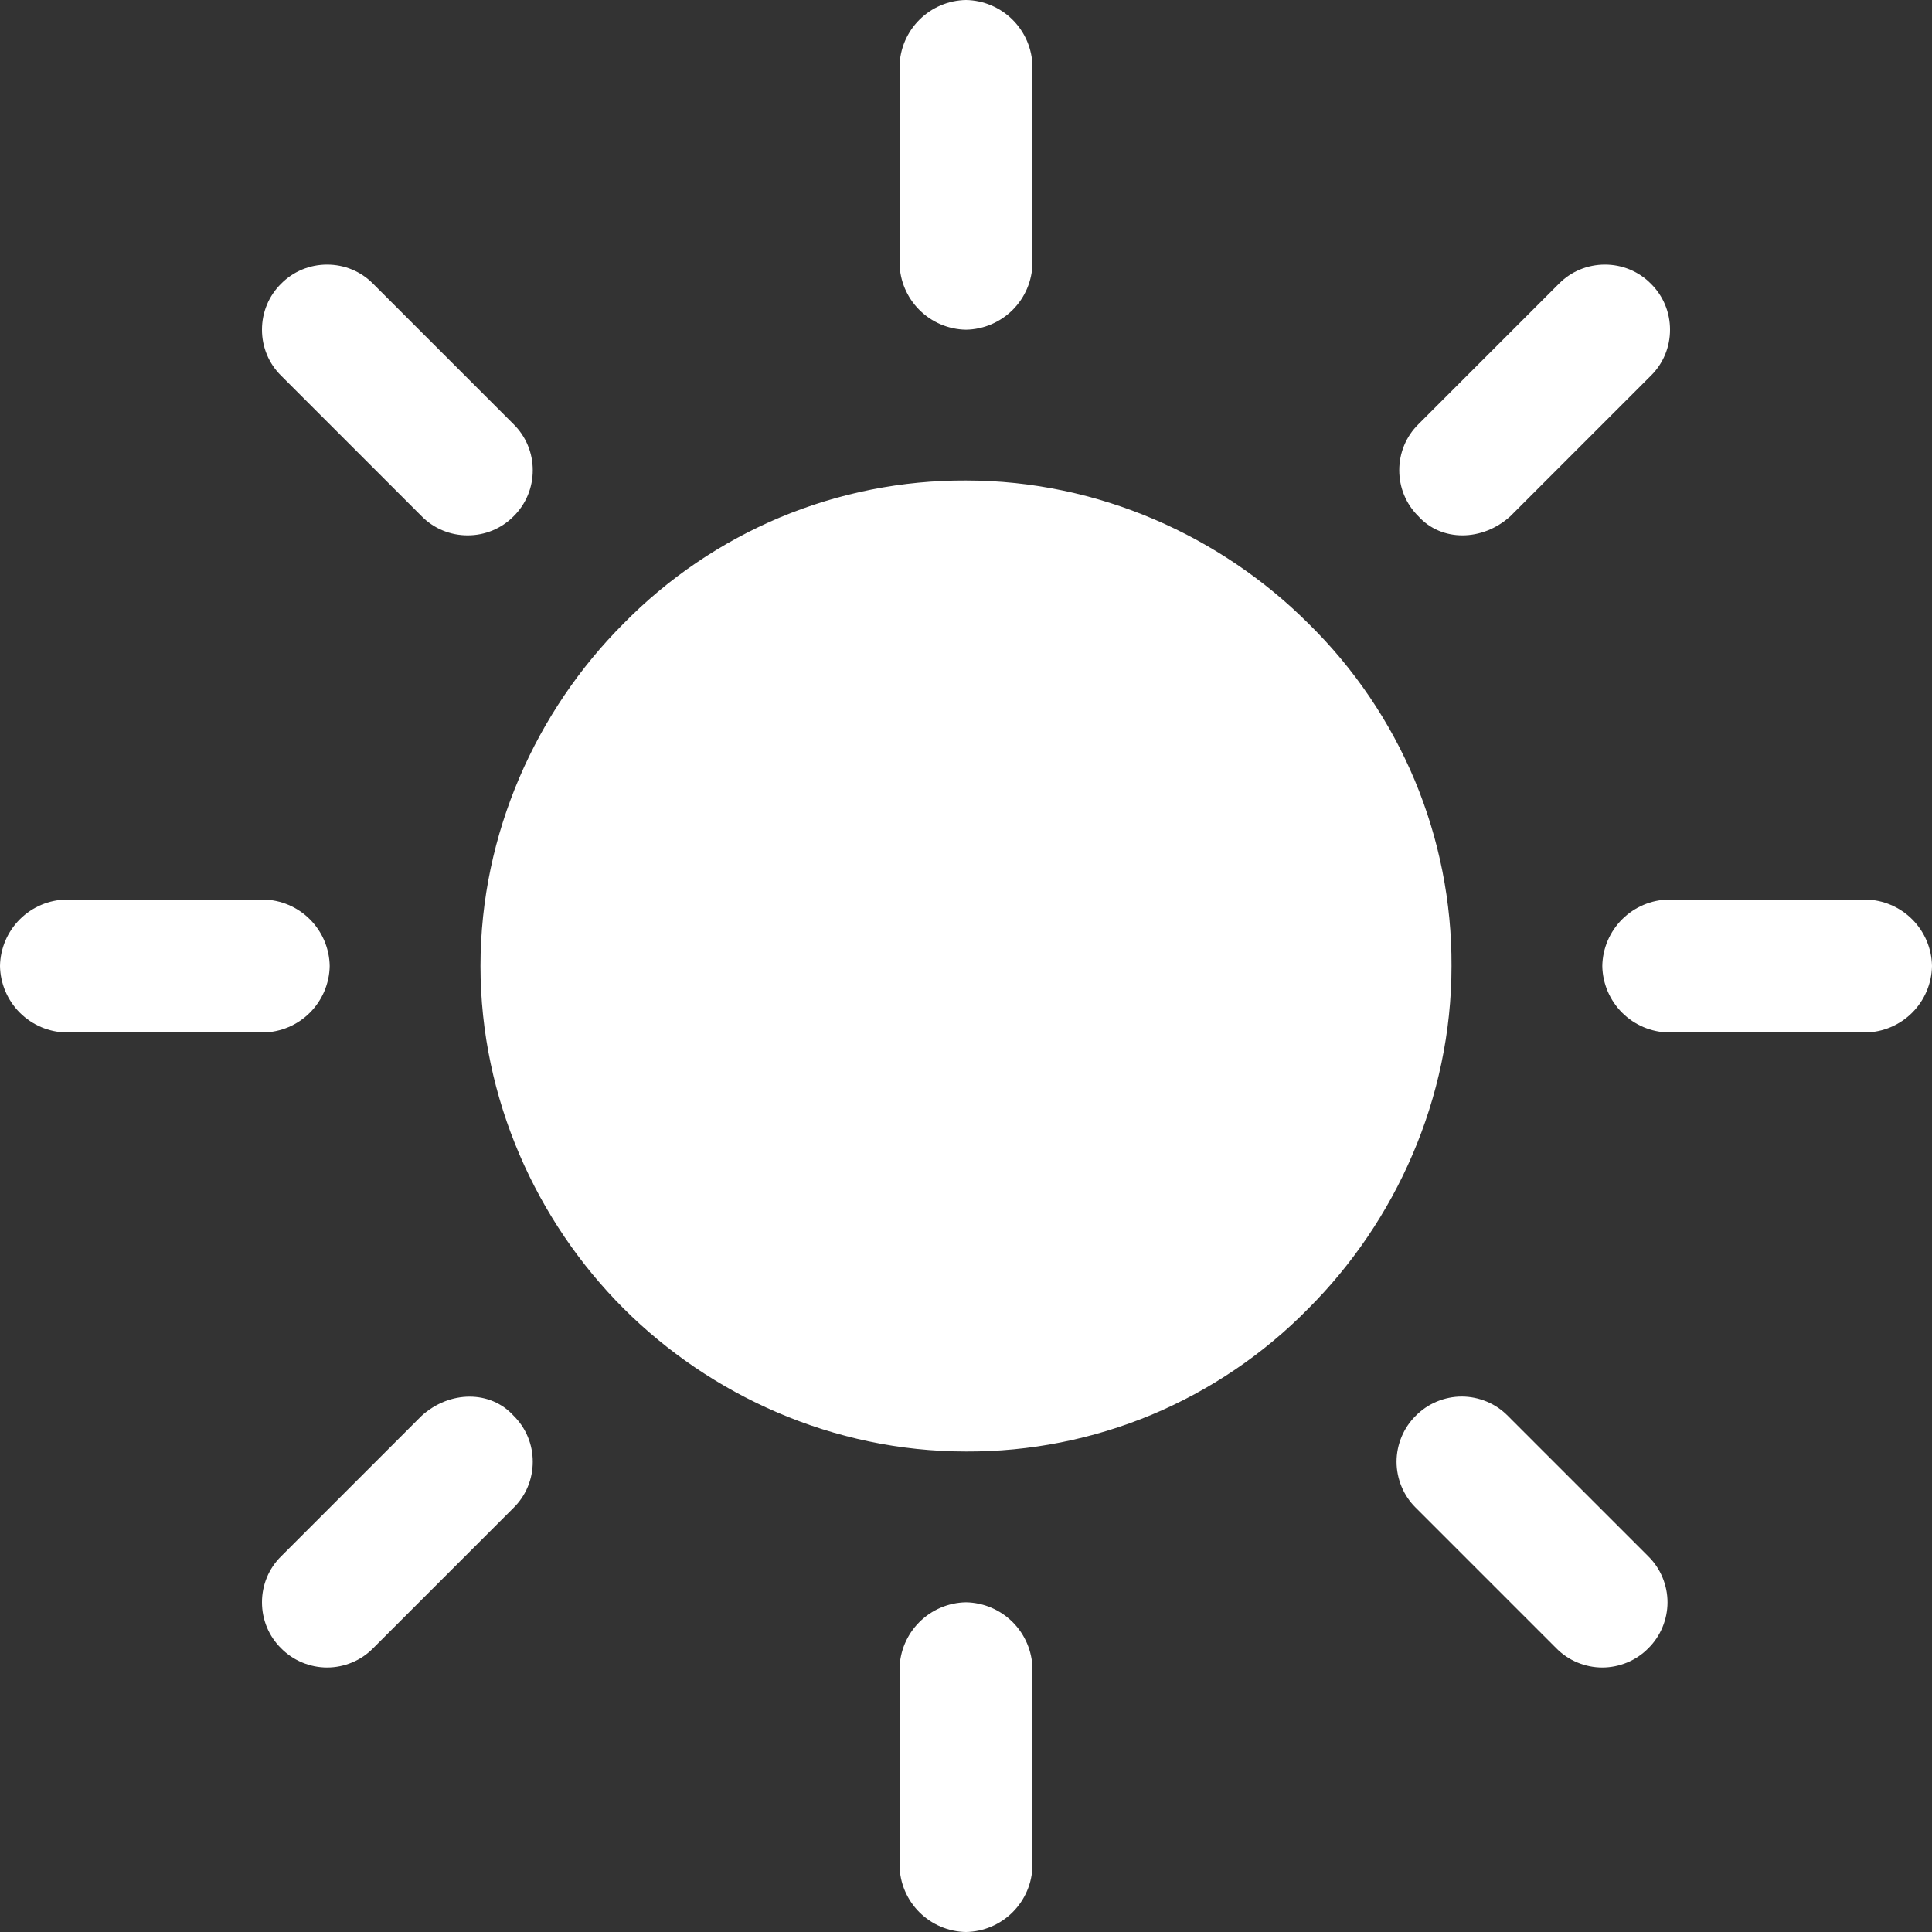 <svg width="20" height="20" viewBox="0 0 20 20" fill="none" xmlns="http://www.w3.org/2000/svg">
<rect x="0" y="0" width="20" height="20" fill="#333333" stroke="none"/>
<path d="M13.545 6.455C12.645 5.555 11.375 4.974 10 4.974C9.34 4.971 8.686 5.101 8.077 5.355C7.469 5.61 6.917 5.984 6.455 6.455C5.555 7.355 4.974 8.625 4.974 10C4.974 11.376 5.556 12.646 6.455 13.545C7.355 14.445 8.625 15.026 10 15.026C10.66 15.029 11.314 14.899 11.923 14.645C12.531 14.39 13.083 14.016 13.545 13.545C14.445 12.645 15.026 11.375 15.026 10C15.029 9.34 14.899 8.686 14.645 8.077C14.39 7.469 14.016 6.917 13.545 6.455ZM10 3.413C10.181 3.41 10.355 3.336 10.483 3.208C10.611 3.08 10.685 2.907 10.688 2.725V0.688C10.685 0.506 10.611 0.333 10.483 0.205C10.355 0.077 10.181 0.003 10 0C9.818 0.003 9.645 0.077 9.517 0.205C9.389 0.333 9.315 0.506 9.312 0.688V2.725C9.315 2.907 9.389 3.08 9.517 3.208C9.645 3.336 9.818 3.41 10 3.413ZM15.635 5.344L17.09 3.889C17.153 3.827 17.203 3.753 17.237 3.671C17.271 3.589 17.288 3.502 17.288 3.413C17.288 3.324 17.271 3.237 17.237 3.155C17.203 3.073 17.153 2.999 17.09 2.937C17.028 2.874 16.954 2.824 16.872 2.79C16.79 2.756 16.703 2.739 16.614 2.739C16.526 2.739 16.438 2.756 16.356 2.79C16.274 2.824 16.2 2.874 16.138 2.937L14.683 4.392C14.62 4.454 14.57 4.528 14.536 4.61C14.502 4.692 14.485 4.779 14.485 4.868C14.485 4.957 14.502 5.044 14.536 5.126C14.57 5.208 14.62 5.282 14.683 5.344C14.921 5.608 15.343 5.608 15.635 5.344ZM19.312 9.312H17.275C17.093 9.315 16.92 9.389 16.792 9.517C16.664 9.645 16.59 9.818 16.587 10C16.59 10.181 16.664 10.355 16.792 10.483C16.92 10.611 17.093 10.685 17.275 10.688H19.312C19.494 10.685 19.667 10.611 19.795 10.483C19.923 10.355 19.997 10.181 20 10C19.997 9.818 19.923 9.645 19.795 9.517C19.667 9.389 19.494 9.315 19.312 9.312ZM15.608 14.656C15.546 14.593 15.472 14.543 15.39 14.509C15.308 14.475 15.22 14.457 15.132 14.457C15.043 14.457 14.956 14.475 14.874 14.509C14.792 14.543 14.718 14.593 14.656 14.656C14.593 14.718 14.543 14.792 14.509 14.874C14.475 14.956 14.457 15.043 14.457 15.132C14.457 15.22 14.475 15.308 14.509 15.39C14.543 15.472 14.593 15.546 14.656 15.608L16.111 17.063C16.173 17.126 16.247 17.176 16.329 17.21C16.411 17.244 16.498 17.262 16.587 17.262C16.675 17.262 16.763 17.244 16.845 17.21C16.927 17.176 17.001 17.126 17.063 17.063C17.126 17.001 17.176 16.927 17.21 16.845C17.244 16.763 17.262 16.675 17.262 16.587C17.262 16.498 17.244 16.411 17.21 16.329C17.176 16.247 17.126 16.173 17.063 16.111L15.608 14.656ZM10 16.587C9.818 16.59 9.645 16.664 9.517 16.792C9.389 16.92 9.315 17.093 9.312 17.275V19.312C9.315 19.494 9.389 19.667 9.517 19.795C9.645 19.923 9.818 19.997 10 20C10.181 19.997 10.355 19.923 10.483 19.795C10.611 19.667 10.685 19.494 10.688 19.312V17.275C10.685 17.093 10.611 16.92 10.483 16.792C10.355 16.664 10.181 16.59 10 16.587ZM4.365 14.656L2.91 16.111C2.847 16.173 2.797 16.247 2.763 16.329C2.729 16.411 2.712 16.498 2.712 16.587C2.712 16.675 2.729 16.763 2.763 16.845C2.797 16.927 2.847 17.001 2.91 17.063C2.972 17.126 3.046 17.176 3.128 17.21C3.21 17.244 3.297 17.262 3.386 17.262C3.475 17.262 3.562 17.244 3.644 17.21C3.726 17.176 3.8 17.126 3.862 17.063L5.317 15.608C5.38 15.546 5.43 15.472 5.464 15.39C5.498 15.308 5.515 15.22 5.515 15.132C5.515 15.043 5.498 14.956 5.464 14.874C5.43 14.792 5.38 14.718 5.317 14.656C5.079 14.392 4.657 14.392 4.365 14.656ZM3.413 10C3.41 9.818 3.336 9.645 3.208 9.517C3.08 9.389 2.907 9.315 2.725 9.312H0.688C0.506 9.315 0.333 9.389 0.205 9.517C0.077 9.645 0.003 9.818 0 10C0.003 10.181 0.077 10.355 0.205 10.483C0.333 10.611 0.506 10.685 0.688 10.688H2.725C2.907 10.685 3.08 10.611 3.208 10.483C3.336 10.355 3.41 10.181 3.413 10ZM4.365 5.344C4.427 5.407 4.501 5.457 4.583 5.491C4.665 5.525 4.752 5.542 4.841 5.542C4.93 5.542 5.017 5.525 5.099 5.491C5.181 5.457 5.255 5.407 5.317 5.344C5.38 5.282 5.43 5.208 5.464 5.126C5.498 5.044 5.515 4.957 5.515 4.868C5.515 4.779 5.498 4.692 5.464 4.61C5.43 4.528 5.38 4.454 5.317 4.392L3.862 2.937C3.8 2.874 3.726 2.824 3.644 2.79C3.562 2.756 3.475 2.739 3.386 2.739C3.297 2.739 3.21 2.756 3.128 2.79C3.046 2.824 2.972 2.874 2.91 2.937C2.847 2.999 2.797 3.073 2.763 3.155C2.729 3.237 2.712 3.324 2.712 3.413C2.712 3.502 2.729 3.589 2.763 3.671C2.797 3.753 2.847 3.827 2.91 3.889L4.365 5.344Z" fill="white"/>
</svg>
